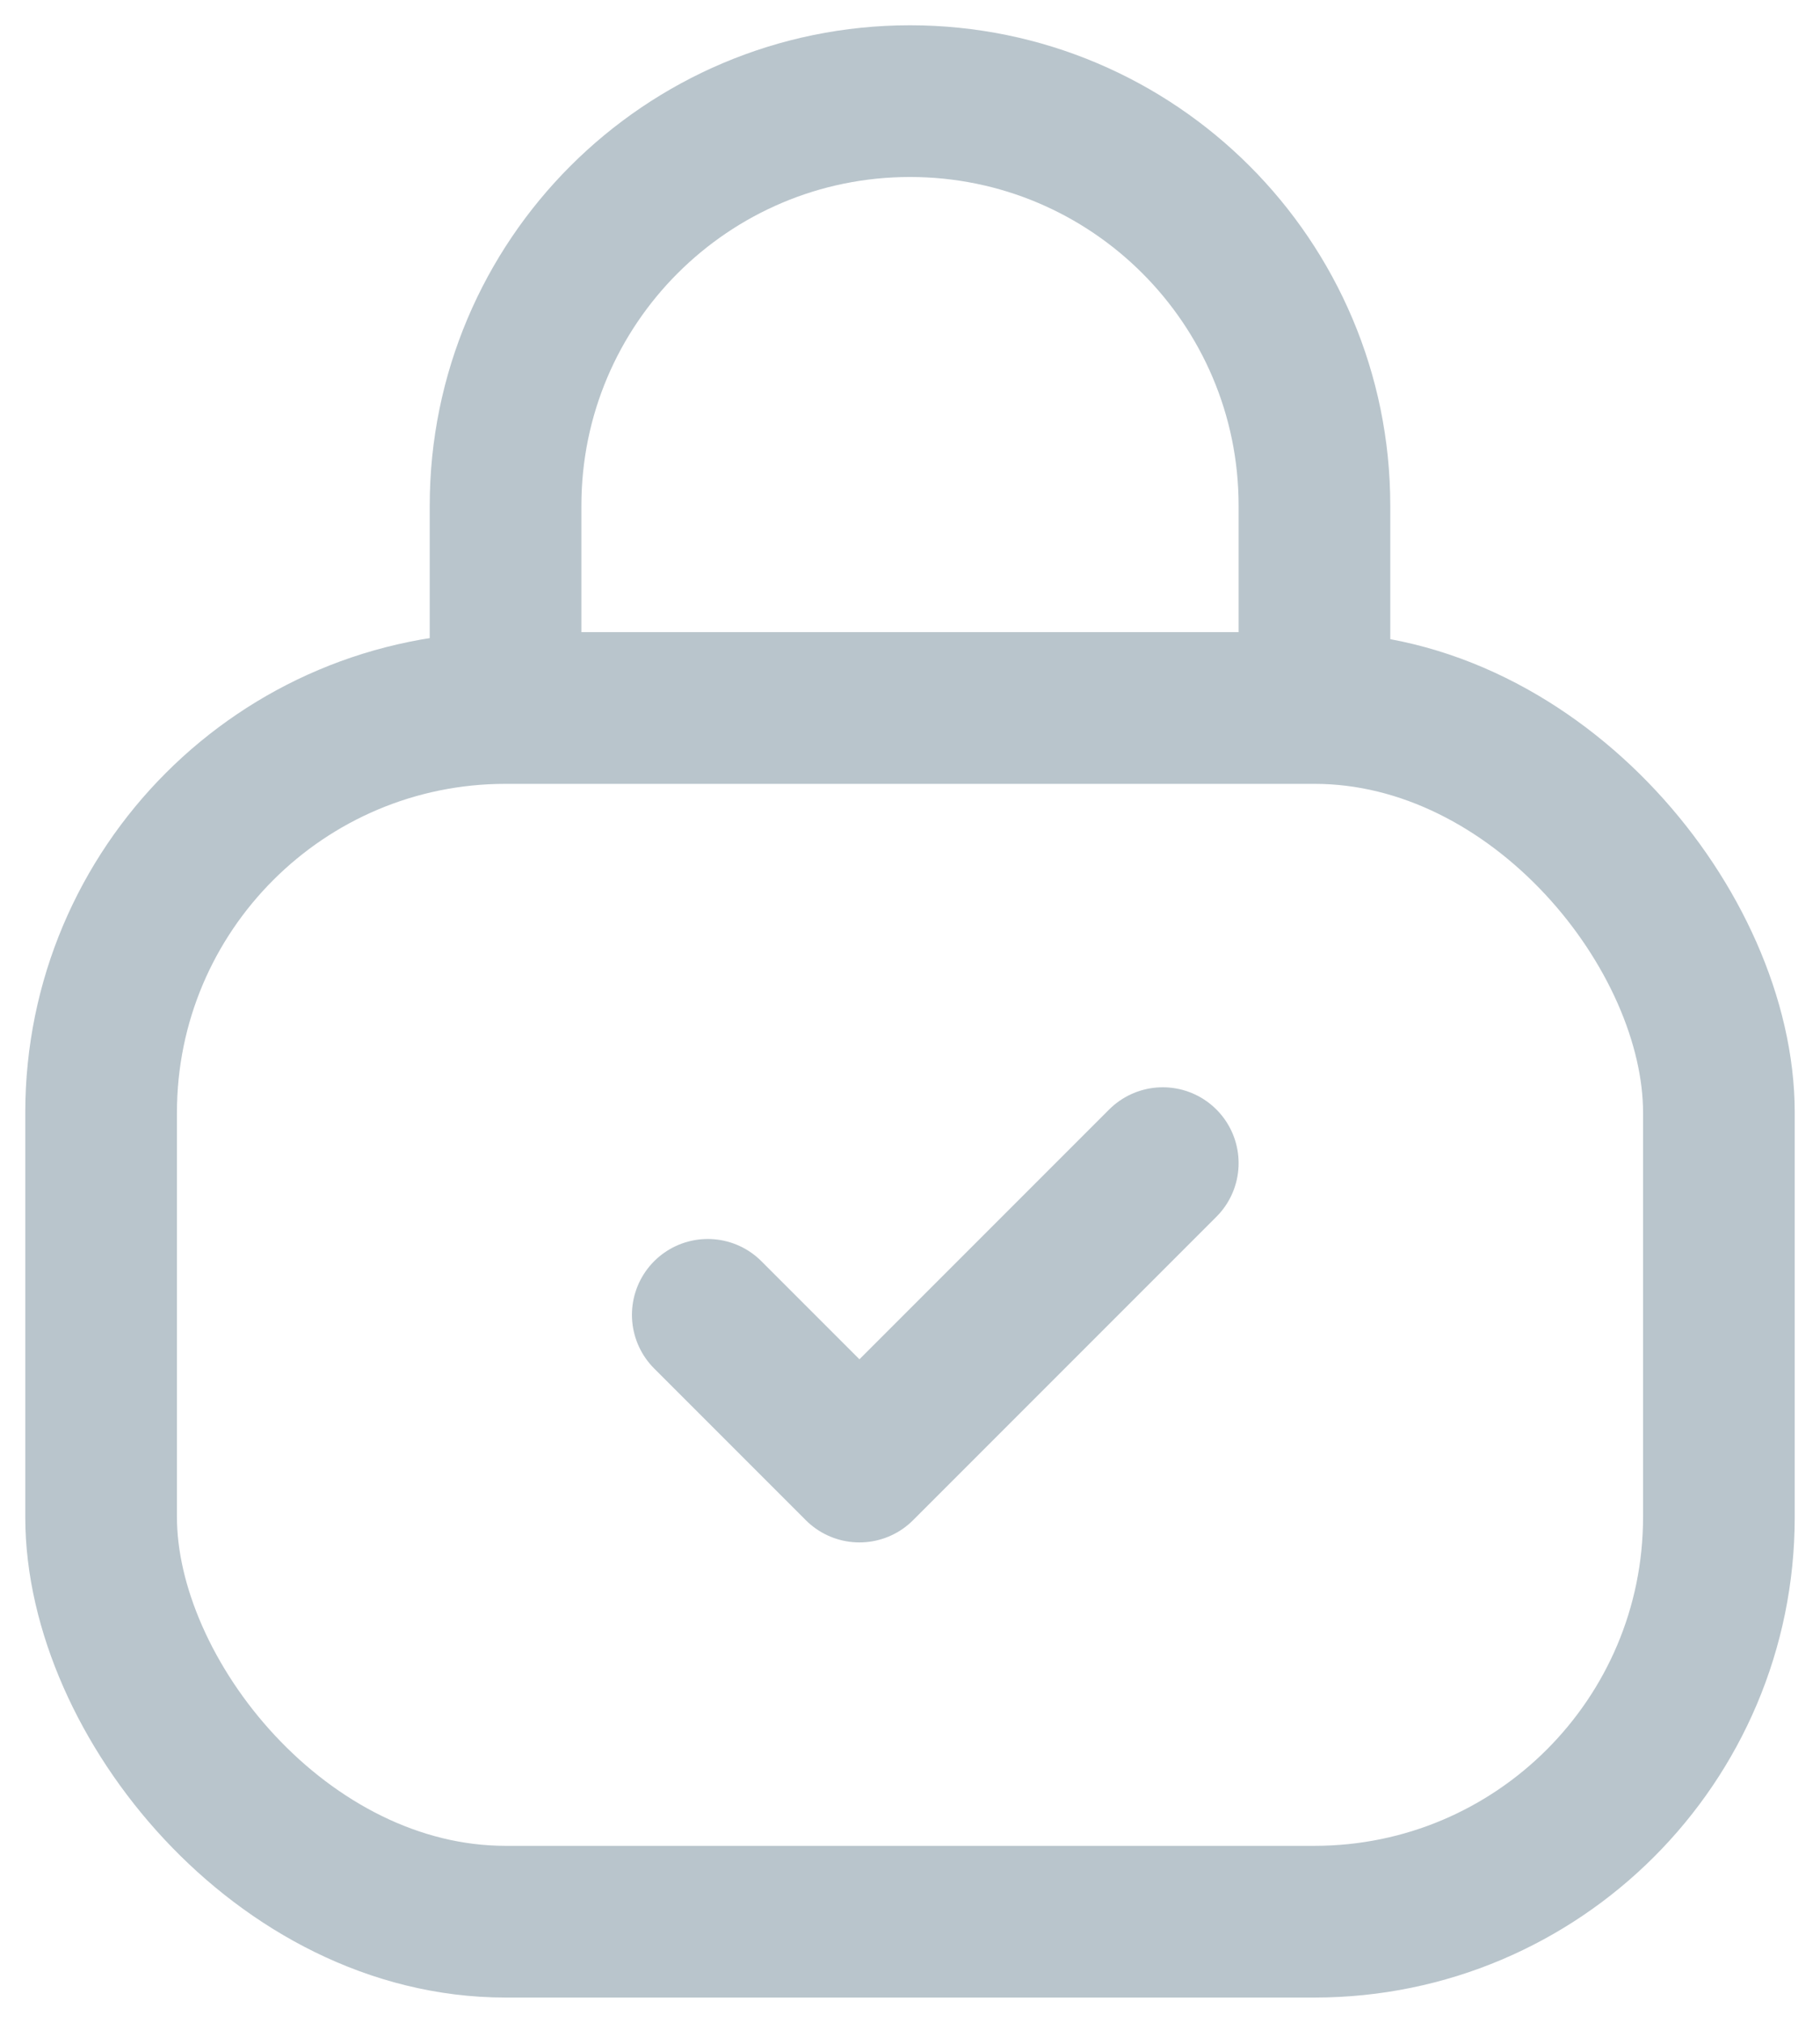 <svg width="18" height="20" viewBox="0 0 18 20" fill="none" xmlns="http://www.w3.org/2000/svg">
<rect x="1" y="7" width="16" height="12" rx="4" stroke="#B9C5CC" stroke-width="1.5"/>
<path d="M7 13L8.5 14.5L11.5 11.5" stroke="#B9C5CC" stroke-width="1.5" stroke-linecap="round" stroke-linejoin="round"/>
<path d="M13 7V5C13 2.791 11.209 1 9 1V1C6.791 1 5 2.791 5 5L5 7" stroke="#B9C5CC" stroke-width="1.5"/>
</svg>
